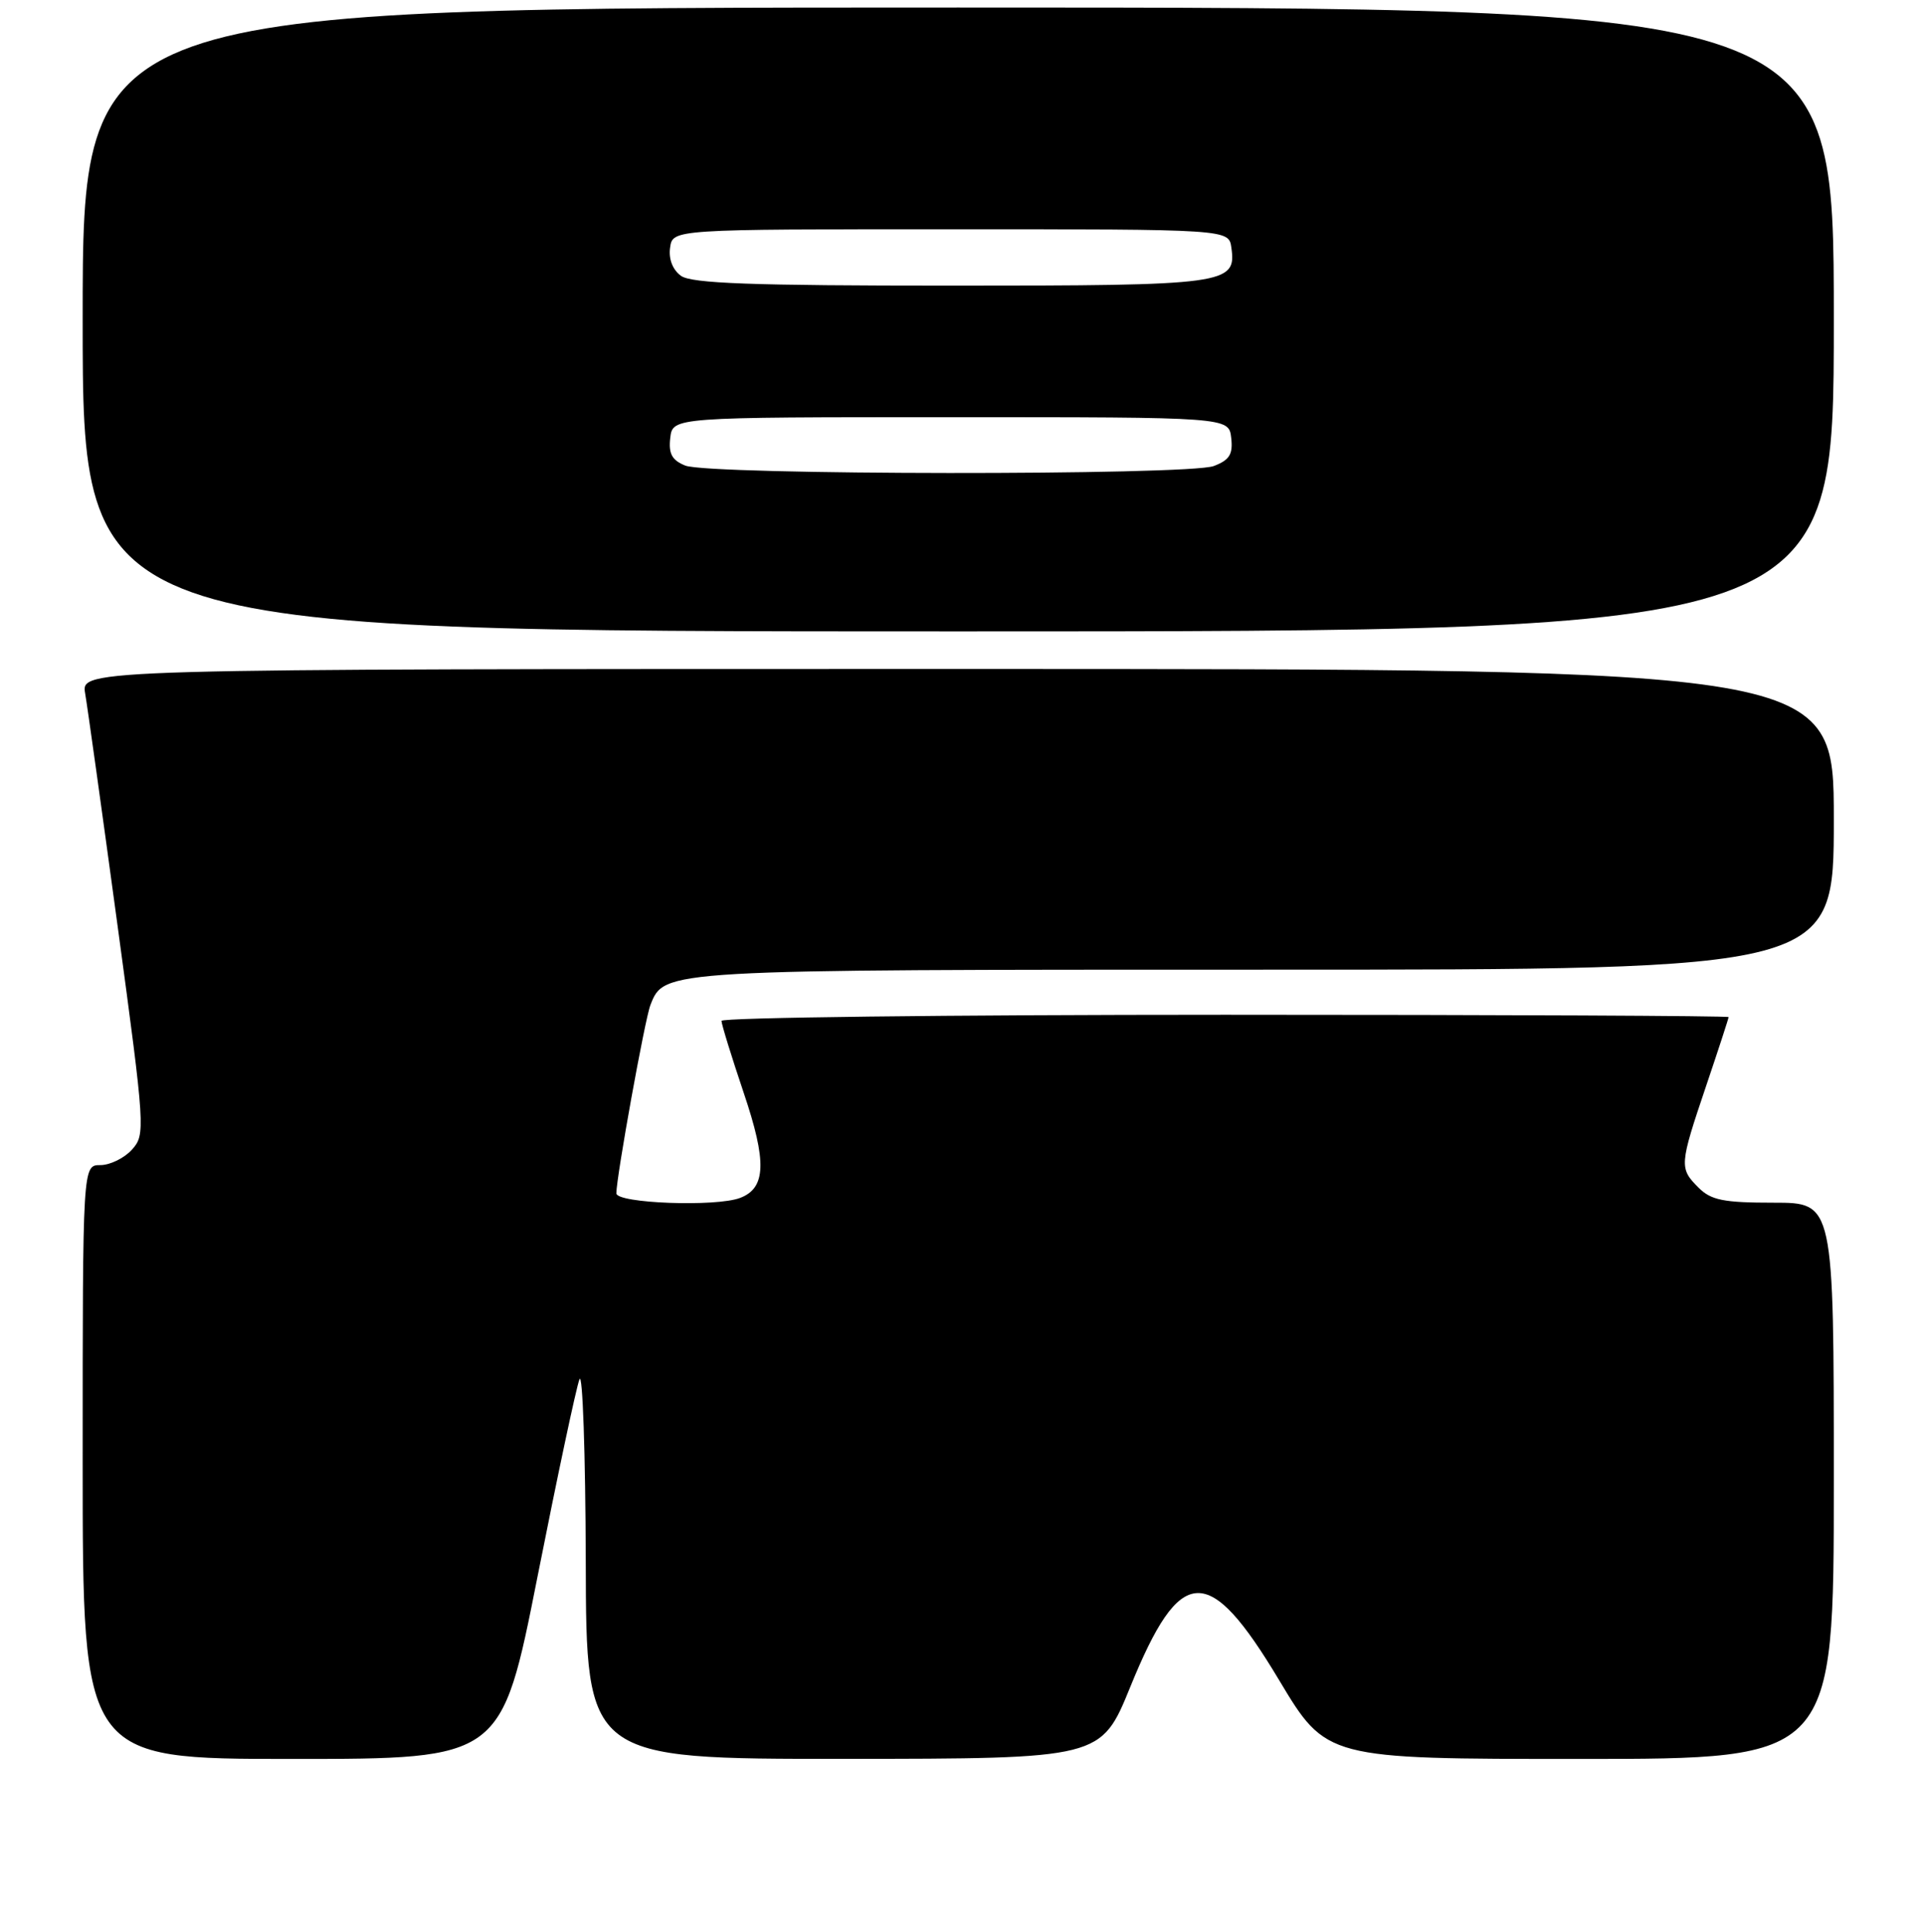 <?xml version="1.0" encoding="UTF-8" standalone="no"?>
<!DOCTYPE svg PUBLIC "-//W3C//DTD SVG 1.1//EN" "http://www.w3.org/Graphics/SVG/1.1/DTD/svg11.dtd" >
<svg xmlns="http://www.w3.org/2000/svg" xmlns:xlink="http://www.w3.org/1999/xlink" version="1.1" viewBox="0 0 256 257">
 <g >
 <path fill="currentColor"
d=" M 71.52 209.75 C 74.16 196.41 76.67 184.60 77.10 183.50 C 77.52 182.40 77.90 193.31 77.94 207.75 C 78.00 234.00 78.00 234.00 112.25 233.99 C 146.50 233.97 146.50 233.97 150.39 224.42 C 157.07 208.01 160.80 207.84 170.19 223.51 C 176.48 234.00 176.48 234.00 210.24 234.00 C 244.00 234.00 244.00 234.00 244.00 197.00 C 244.00 160.00 244.00 160.00 236.00 160.00 C 229.33 160.00 227.67 159.67 226.00 158.00 C 223.42 155.42 223.45 155.01 227.00 144.50 C 228.65 139.62 230.00 135.48 230.00 135.31 C 230.00 135.14 199.85 135.00 163.00 135.00 C 126.15 135.00 96.00 135.37 96.00 135.81 C 96.00 136.26 97.33 140.56 98.95 145.37 C 102.05 154.53 101.94 158.04 98.49 159.36 C 95.31 160.59 82.00 160.09 82.01 158.75 C 82.02 156.52 85.81 135.55 86.54 133.71 C 88.40 128.97 87.97 129.00 168.45 129.00 C 244.00 129.00 244.00 129.00 244.00 109.00 C 244.00 89.00 244.00 89.00 127.39 89.00 C 10.78 89.00 10.78 89.00 11.33 92.25 C 11.64 94.04 13.58 107.96 15.65 123.20 C 19.32 150.25 19.36 150.94 17.55 152.95 C 16.53 154.08 14.63 155.00 13.35 155.00 C 11.00 155.00 11.00 155.00 11.00 194.50 C 11.00 234.00 11.00 234.00 38.86 234.00 C 66.72 234.00 66.72 234.00 71.52 209.75 Z  M 244.00 42.50 C 244.00 1.00 244.00 1.00 127.50 1.00 C 11.00 1.00 11.00 1.00 11.00 42.50 C 11.00 84.00 11.00 84.00 127.50 84.00 C 244.00 84.00 244.00 84.00 244.00 42.50 Z  M 91.18 61.94 C 89.41 61.23 88.94 60.37 89.18 58.26 C 89.50 55.50 89.50 55.50 126.50 55.50 C 163.50 55.50 163.50 55.50 163.82 58.25 C 164.07 60.44 163.60 61.20 161.50 62.00 C 158.15 63.27 94.37 63.22 91.18 61.94 Z  M 90.60 36.69 C 89.50 35.89 88.94 34.45 89.16 32.94 C 89.50 30.50 89.50 30.50 126.50 30.50 C 163.50 30.50 163.50 30.50 163.84 32.94 C 164.53 37.83 163.28 38.00 126.50 38.00 C 100.00 38.00 91.98 37.71 90.60 36.69 Z "/>
</g>
</svg>
